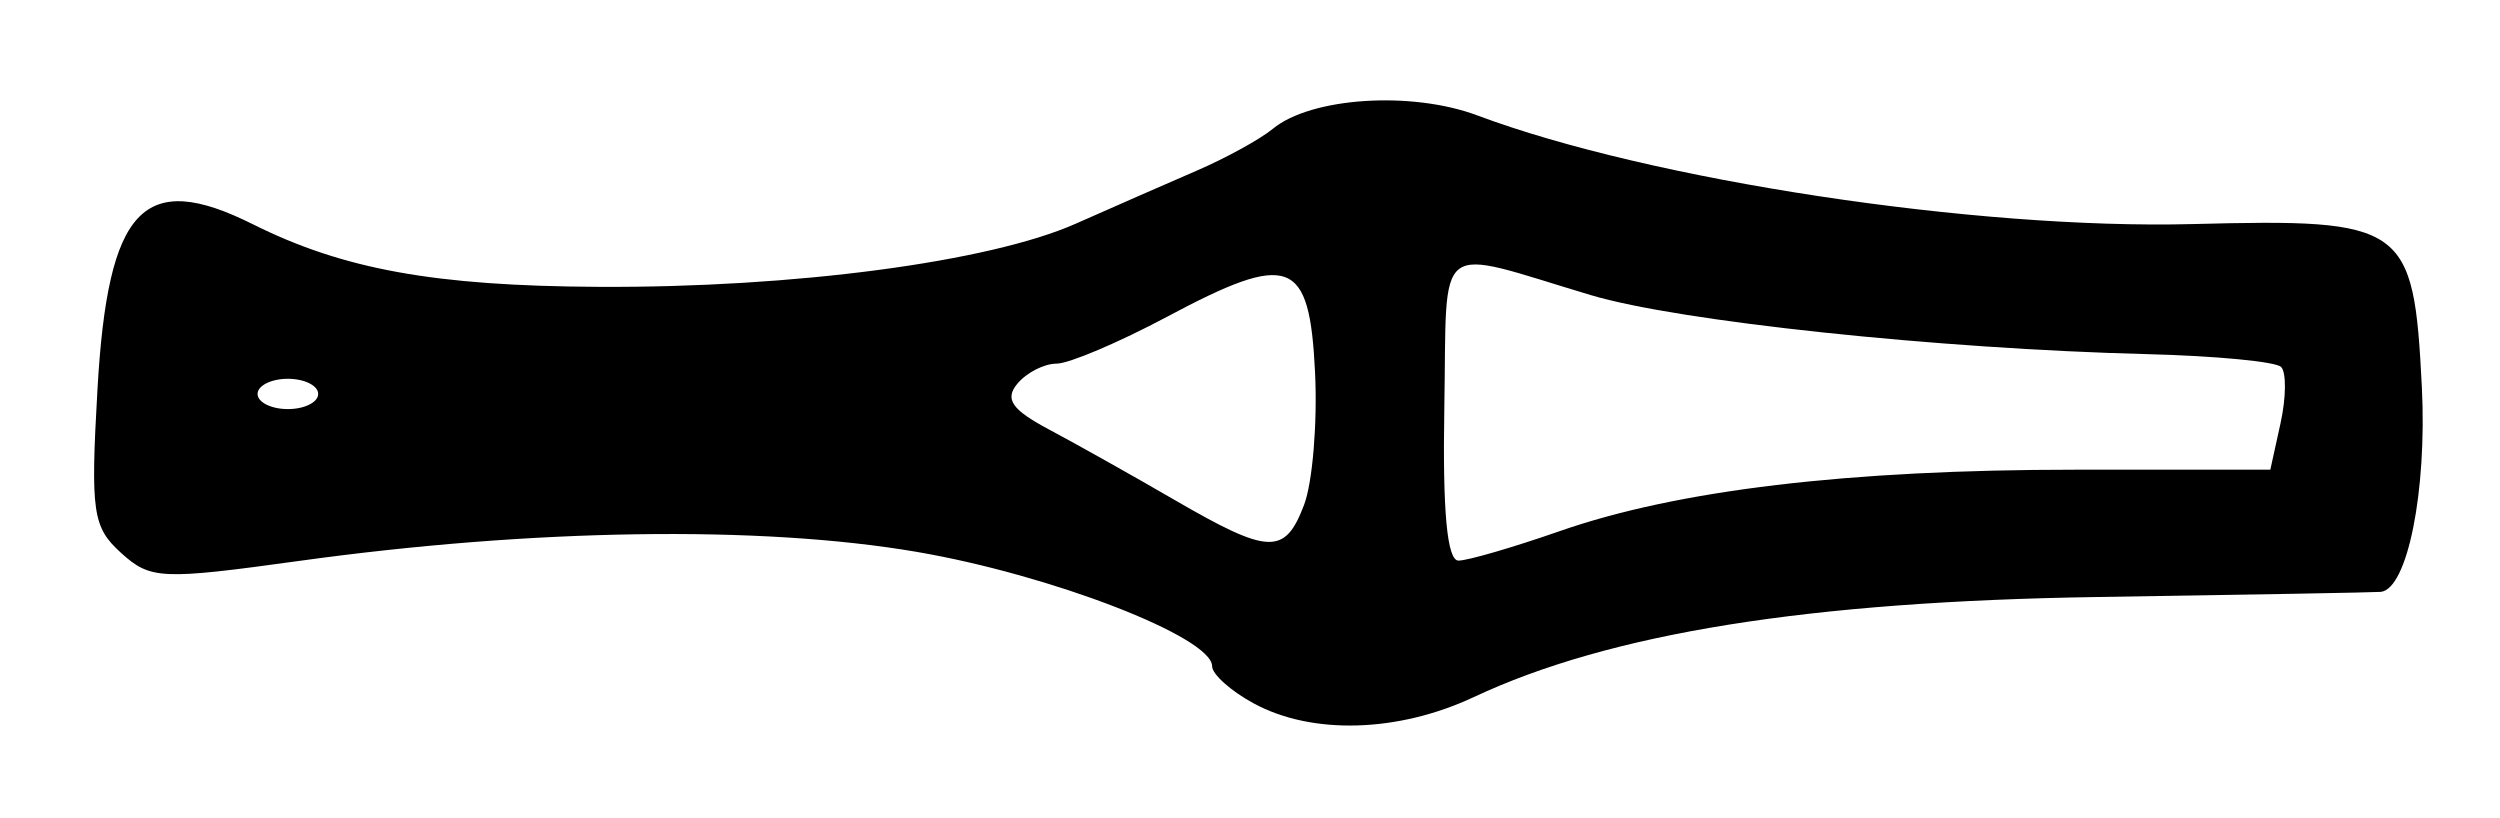 <?xml version="1.0" encoding="UTF-8" standalone="no"?>
<!-- Created with Inkscape (http://www.inkscape.org/) -->

<svg
   version="1.1"
   id="svg75"
   width="220"
   height="72"
   viewBox="0 0 220 72"
   xmlns="http://www.w3.org/2000/svg"
   xmlns:svg="http://www.w3.org/2000/svg">
  <defs
     id="defs79" />
  <g
     id="g81">
    <path
       style="fill:#000000;stroke-width:1.333"
       d="m 110.333,61.904 c -2.017,-1.094 -3.667,-2.569 -3.667,-3.277 0,-2.563 -14.189,-8.049 -26.043,-10.07 C 66.922,46.222 46.917,46.516 26.37,49.355 14.165,51.041 13.245,51 10.652,48.654 8.151,46.39 7.961,45.073 8.577,34.264 9.49,18.25 12.623,14.924 22.258,19.737 c 7.952,3.972 15.993,5.428 30.409,5.506 17.168,0.092 34.402,-2.189 42,-5.559 3.3,-1.464 8.1,-3.568 10.667,-4.676 C 107.9,13.9 110.9,12.249 112,11.341 c 3.361,-2.777 12.196,-3.359 18,-1.186 15.231,5.703 43.87,10.054 62.95,9.563 18.759,-0.483 19.449,0.008 20.173,14.339 0.462,9.151 -1.271,17.788 -3.618,18.028 -0.461,0.047 -11.638,0.25 -24.838,0.45 -25.54,0.387 -42.984,3.183 -54.985,8.813 -6.65,3.119 -14.221,3.337 -19.348,0.555 z M 137.245,46.743 c 10.379,-3.622 25.387,-5.41 45.413,-5.41 h 17.131 l 0.899,-4.095 c 0.495,-2.252 0.516,-4.479 0.048,-4.947 -0.469,-0.469 -5.776,-0.976 -11.794,-1.127 C 170.527,30.7 147.722,28.281 140,25.972 c -14.008,-4.188 -12.636,-5.245 -12.9,9.94 -0.158,9.077 0.245,13.421 1.245,13.421 0.813,0 4.818,-1.166 8.9,-2.59 z m -22.487,-2.314 c 0.747,-1.964 1.182,-7.208 0.967,-11.653 C 115.239,22.734 113.541,22.096 102.692,27.879 98.439,30.145 94.068,32 92.977,32 c -1.091,0 -2.643,0.795 -3.45,1.767 -1.136,1.369 -0.496,2.283 2.837,4.056 2.367,1.259 7.303,4.029 10.97,6.156 8.341,4.839 9.734,4.894 11.424,0.45 z M 28,34.667 c 0,-0.733 -1.2,-1.333 -2.667,-1.333 -1.467,0 -2.667,0.6 -2.667,1.333 C 22.667,35.4 23.867,36 25.333,36 26.8,36 28,35.4 28,34.667 Z"
       id="path1226" />
  </g>
</svg>
